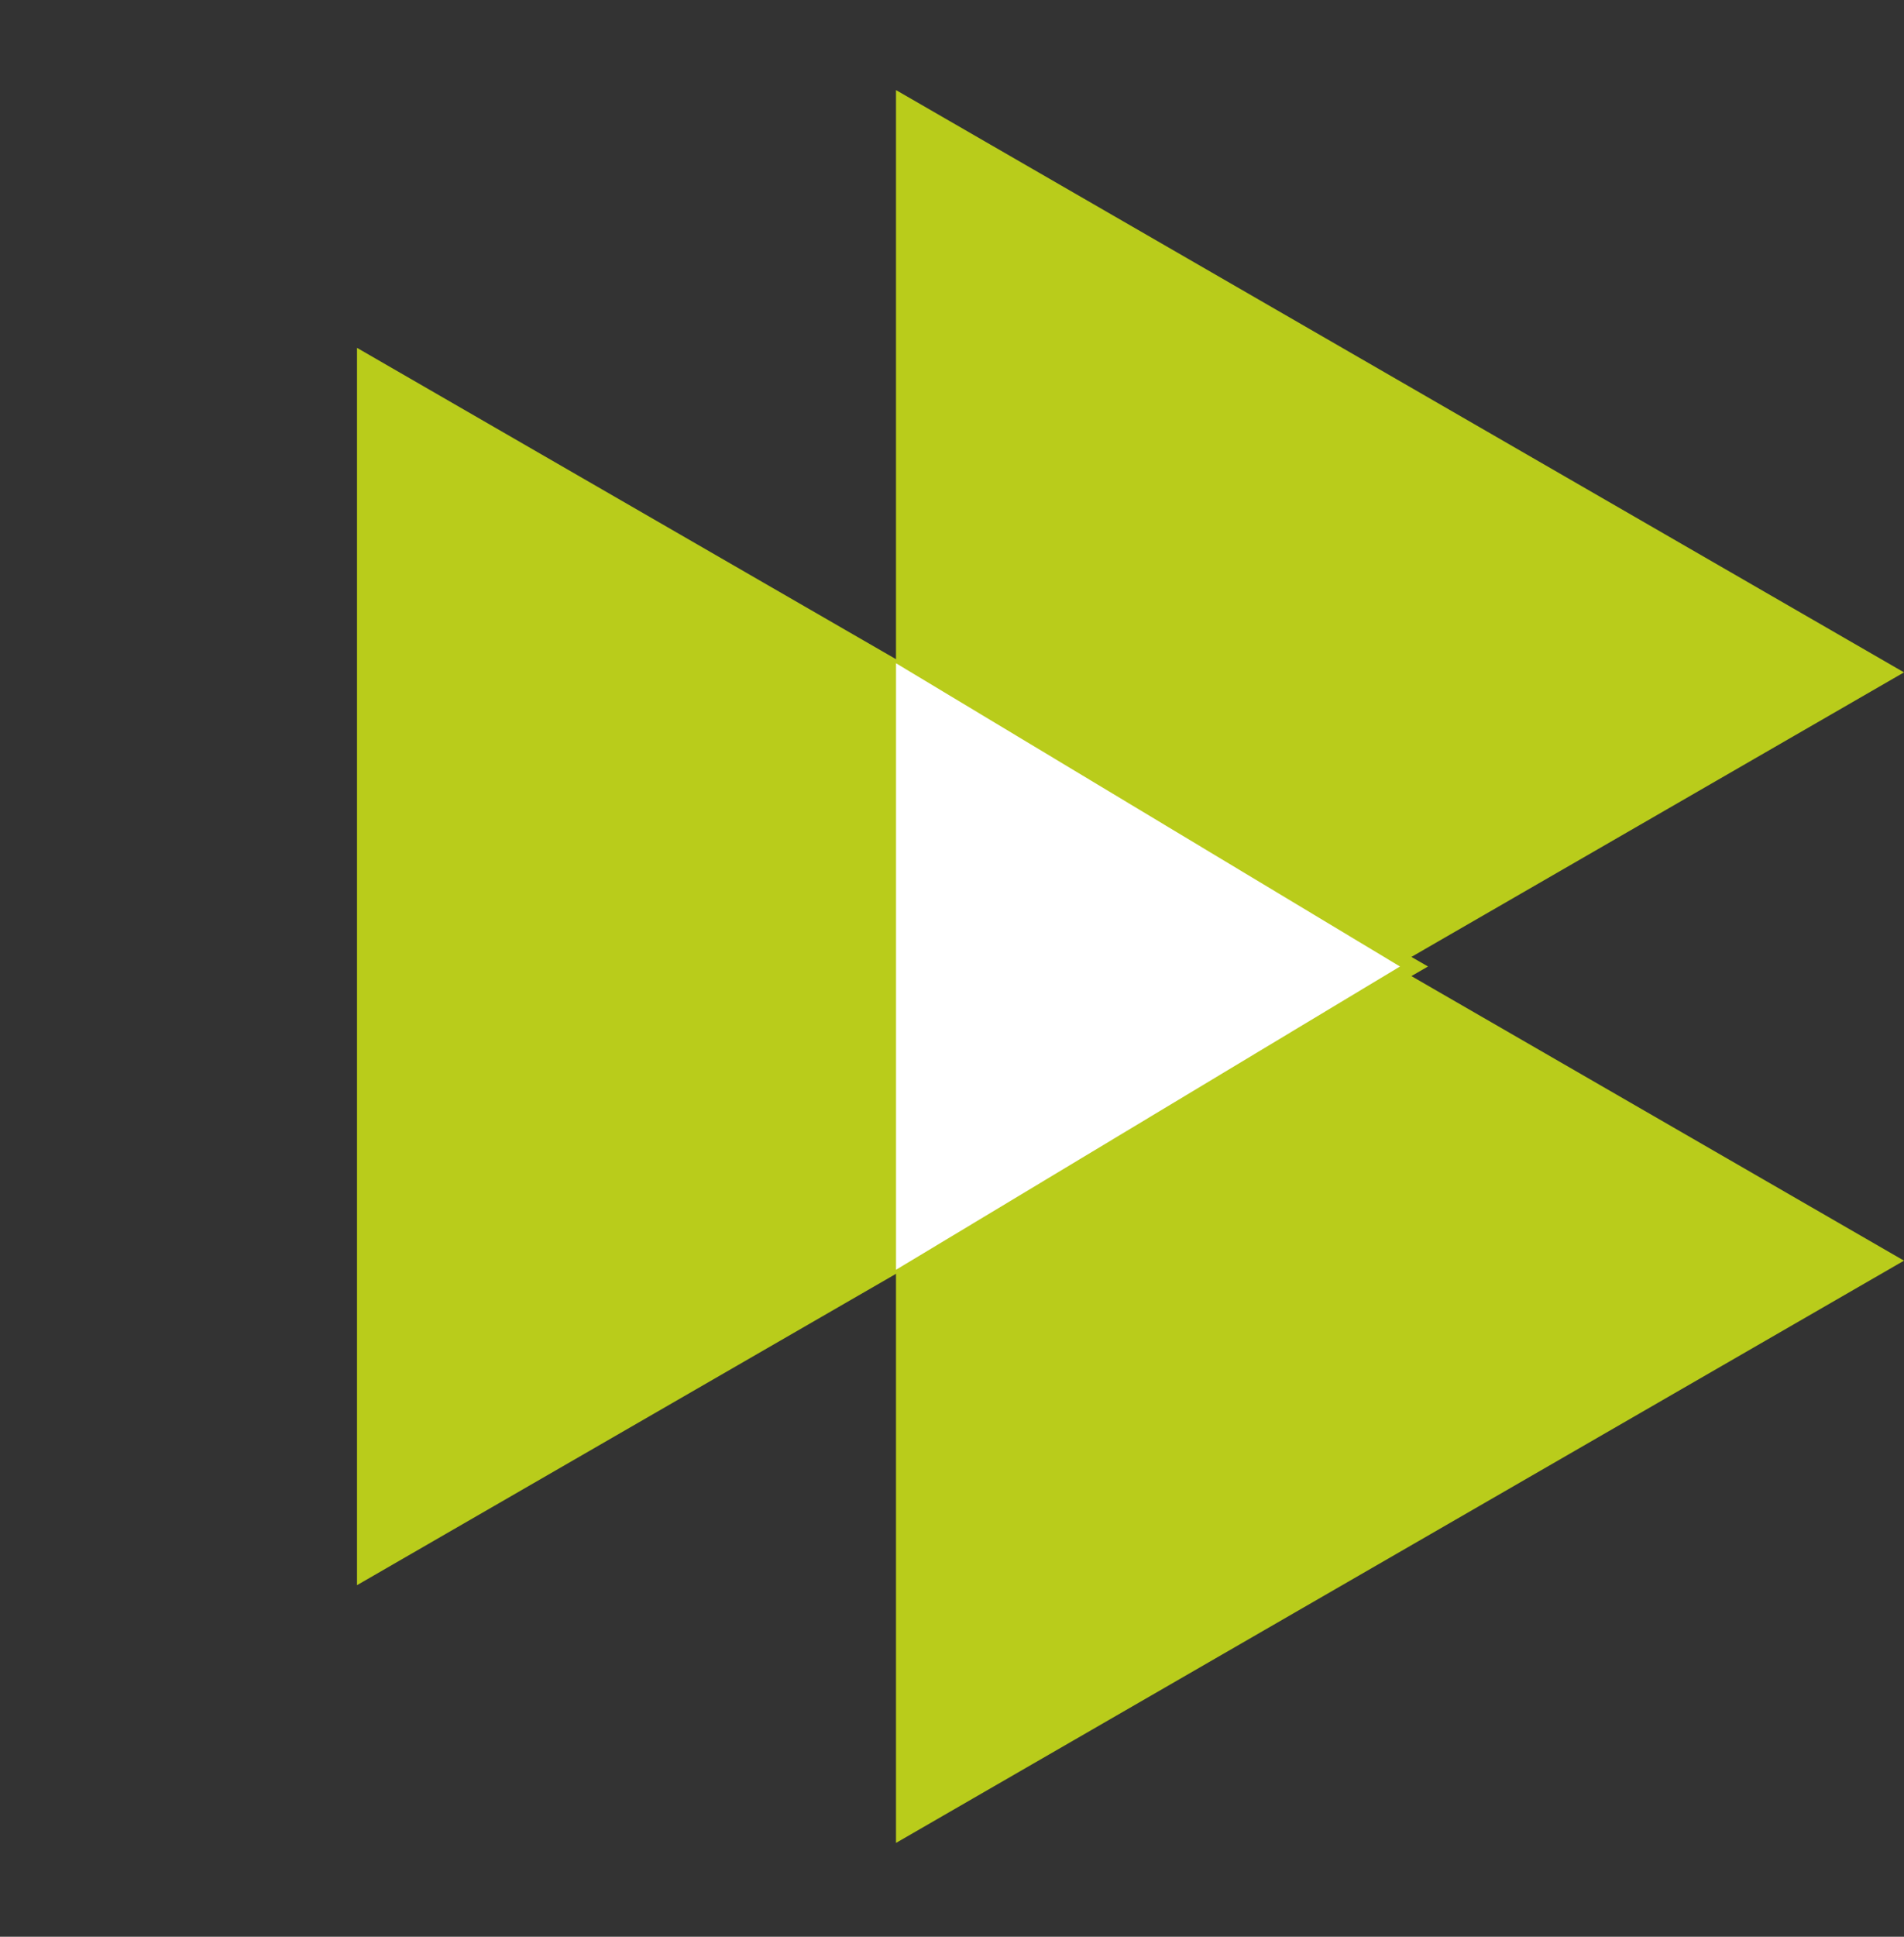 <svg width="60" height="61" viewBox="0 0 60 61" fill="none" xmlns="http://www.w3.org/2000/svg">
<rect x="0" y="0" width="60" height="61" fill="#333333" stroke="none"/>
<path d="M45 30.441L11.25 49.927L11.25 10.956L45 30.441Z" fill="#b9cc1b"/>
<path d="M60 21.177L28.235 39.516L28.235 2.837L60 21.177Z" fill="#b9cc1b"/>
<path d="M60 39.706L28.235 58.045L28.235 21.366L60 39.706Z" fill="#b9cc1b"/>
<path d="M44.118 30.441L28.236 39.993L28.236 20.89L44.118 30.441Z" fill="white"/>
</svg>

